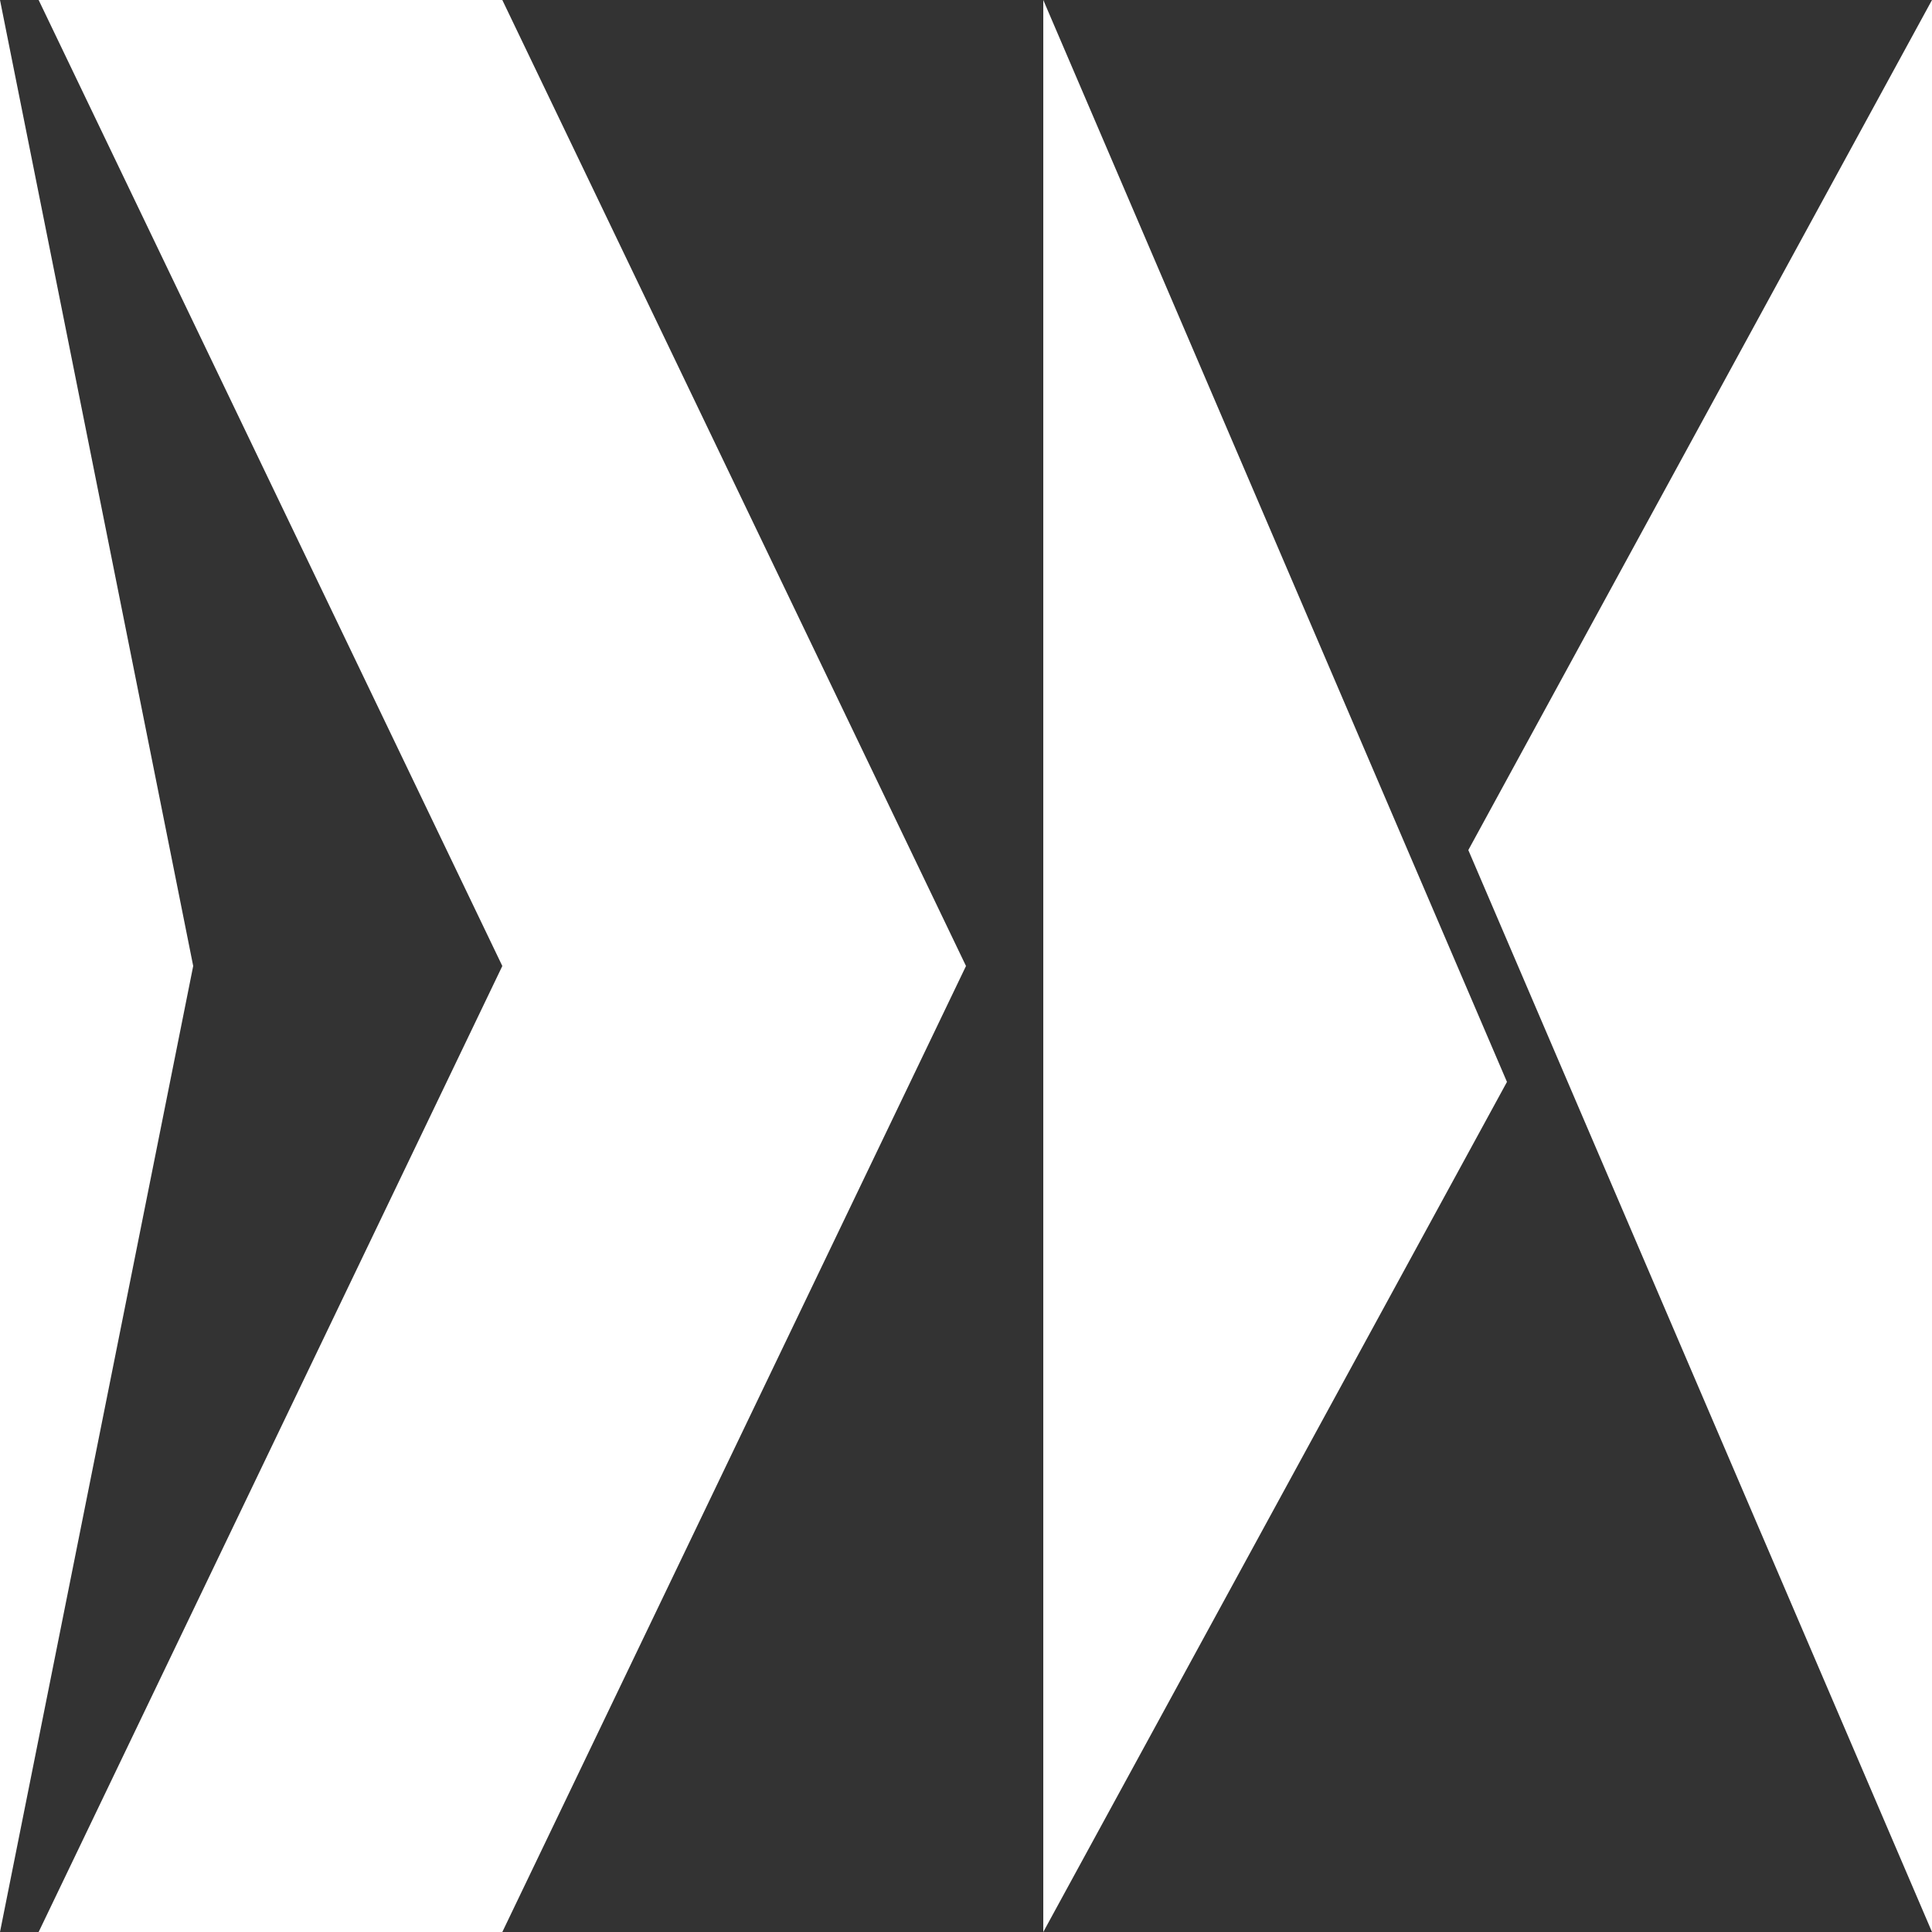 <svg width="50" height="50" viewBox="0 0 50 50" fill="none" xmlns="http://www.w3.org/2000/svg">
<rect x="0" y="0" width="50" height="50" fill="#333333" stroke="none"/>
<g id="LogoWhite">
<g id="N">
<path id="Vector 3" d="M27 0V50L39 28L27 0Z" fill="white"/>
<path id="Vector 4" d="M50 50L50 0L38 22L50 50Z" fill="white"/>
</g>
<g id="D">
<path id="Vector 6" d="M13 0V50L25 25L13 0Z" fill="white"/>
<path id="Vector 8" d="M13 0H1L13 25L1 50H13V0Z" fill="white"/>
<path id="Vector 9" d="M0 0V50L5 25L0 0Z" fill="white"/>
</g>
</g>
</svg>
